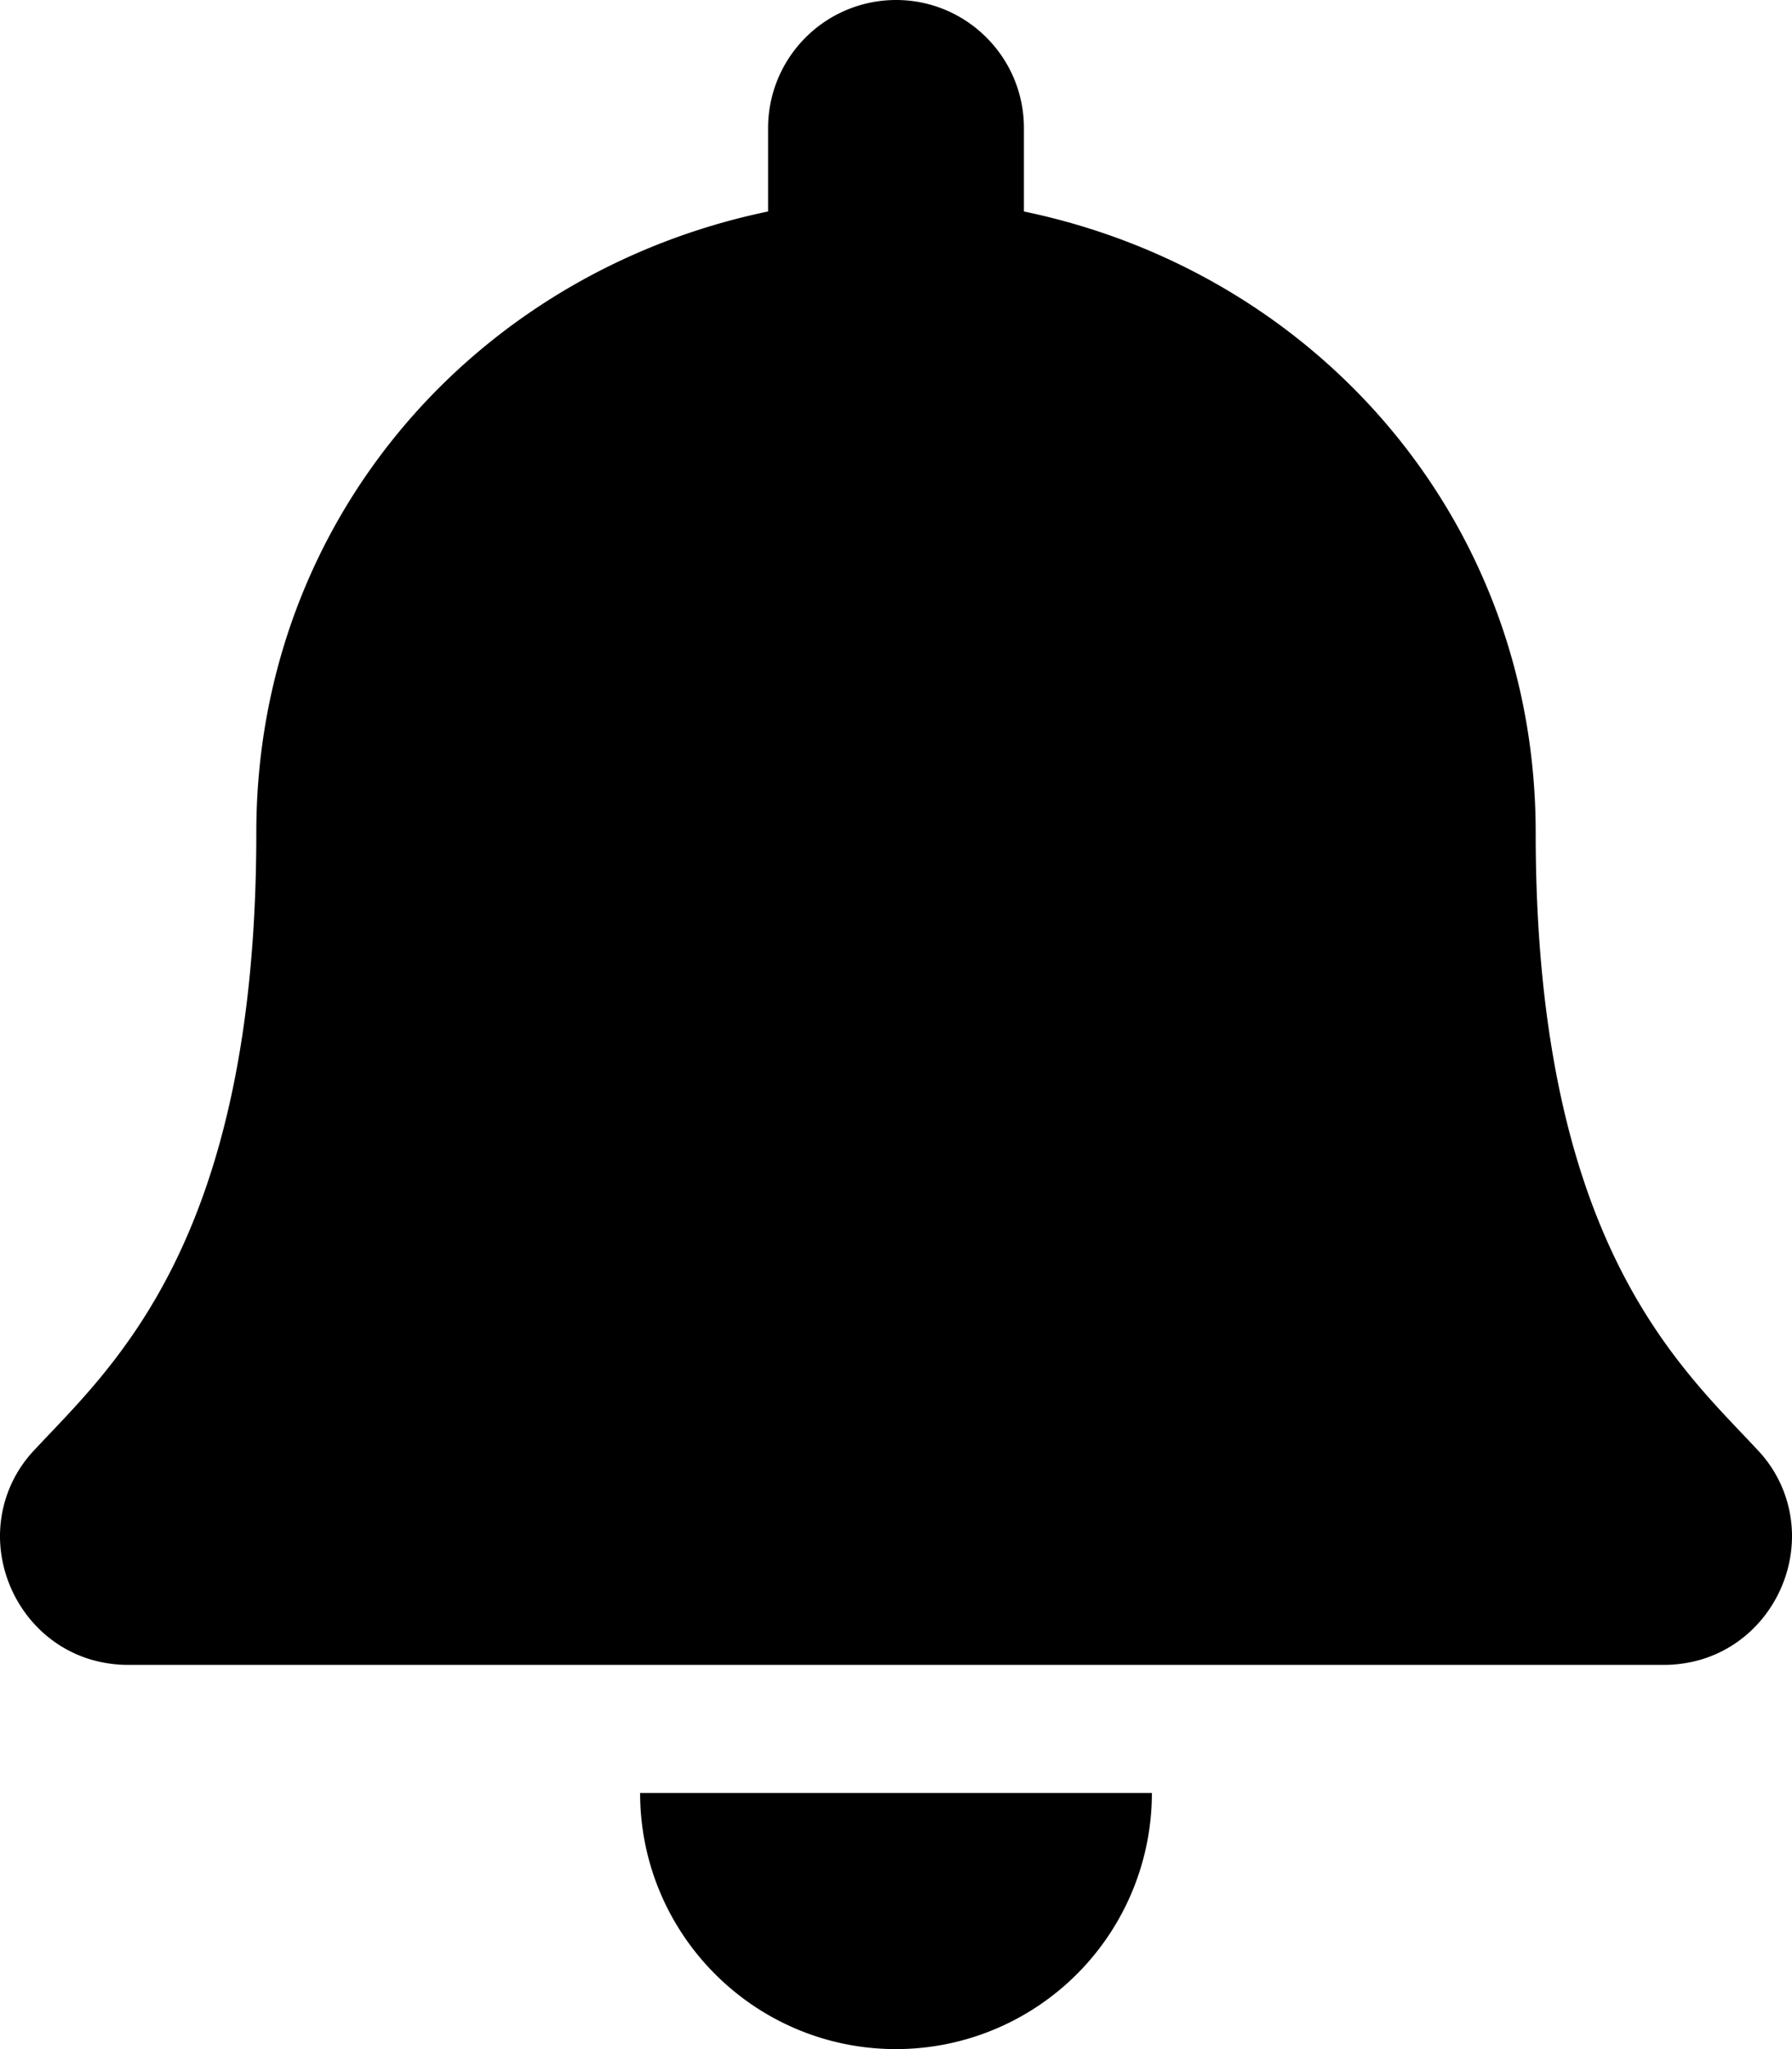 <svg xmlns="http://www.w3.org/2000/svg" viewBox="0 0 448 512">
  <path d="M224 512a63.99 63.99 0 0063.97-64H160.03c0 35.35 28.65 64 63.97 64zm215.39-149.71c-19.32-20.76-55.47-51.99-55.47-154.29 0-77.7-54.48-139.9-127.94-155.16V32c0-17.67-14.32-32-31.98-32a32 32 0 00-31.98 32v20.84C118.56 68.1 64.08 130.3 64.08 208c0 102.3-36.15 133.53-55.47 154.29A31.24 31.24 0 000 384c.11 16.4 12.98 32 32.1 32h383.8c19.12 0 32-15.6 32.1-32a31.23 31.23 0 00-8.61-21.71z"/>
</svg>
